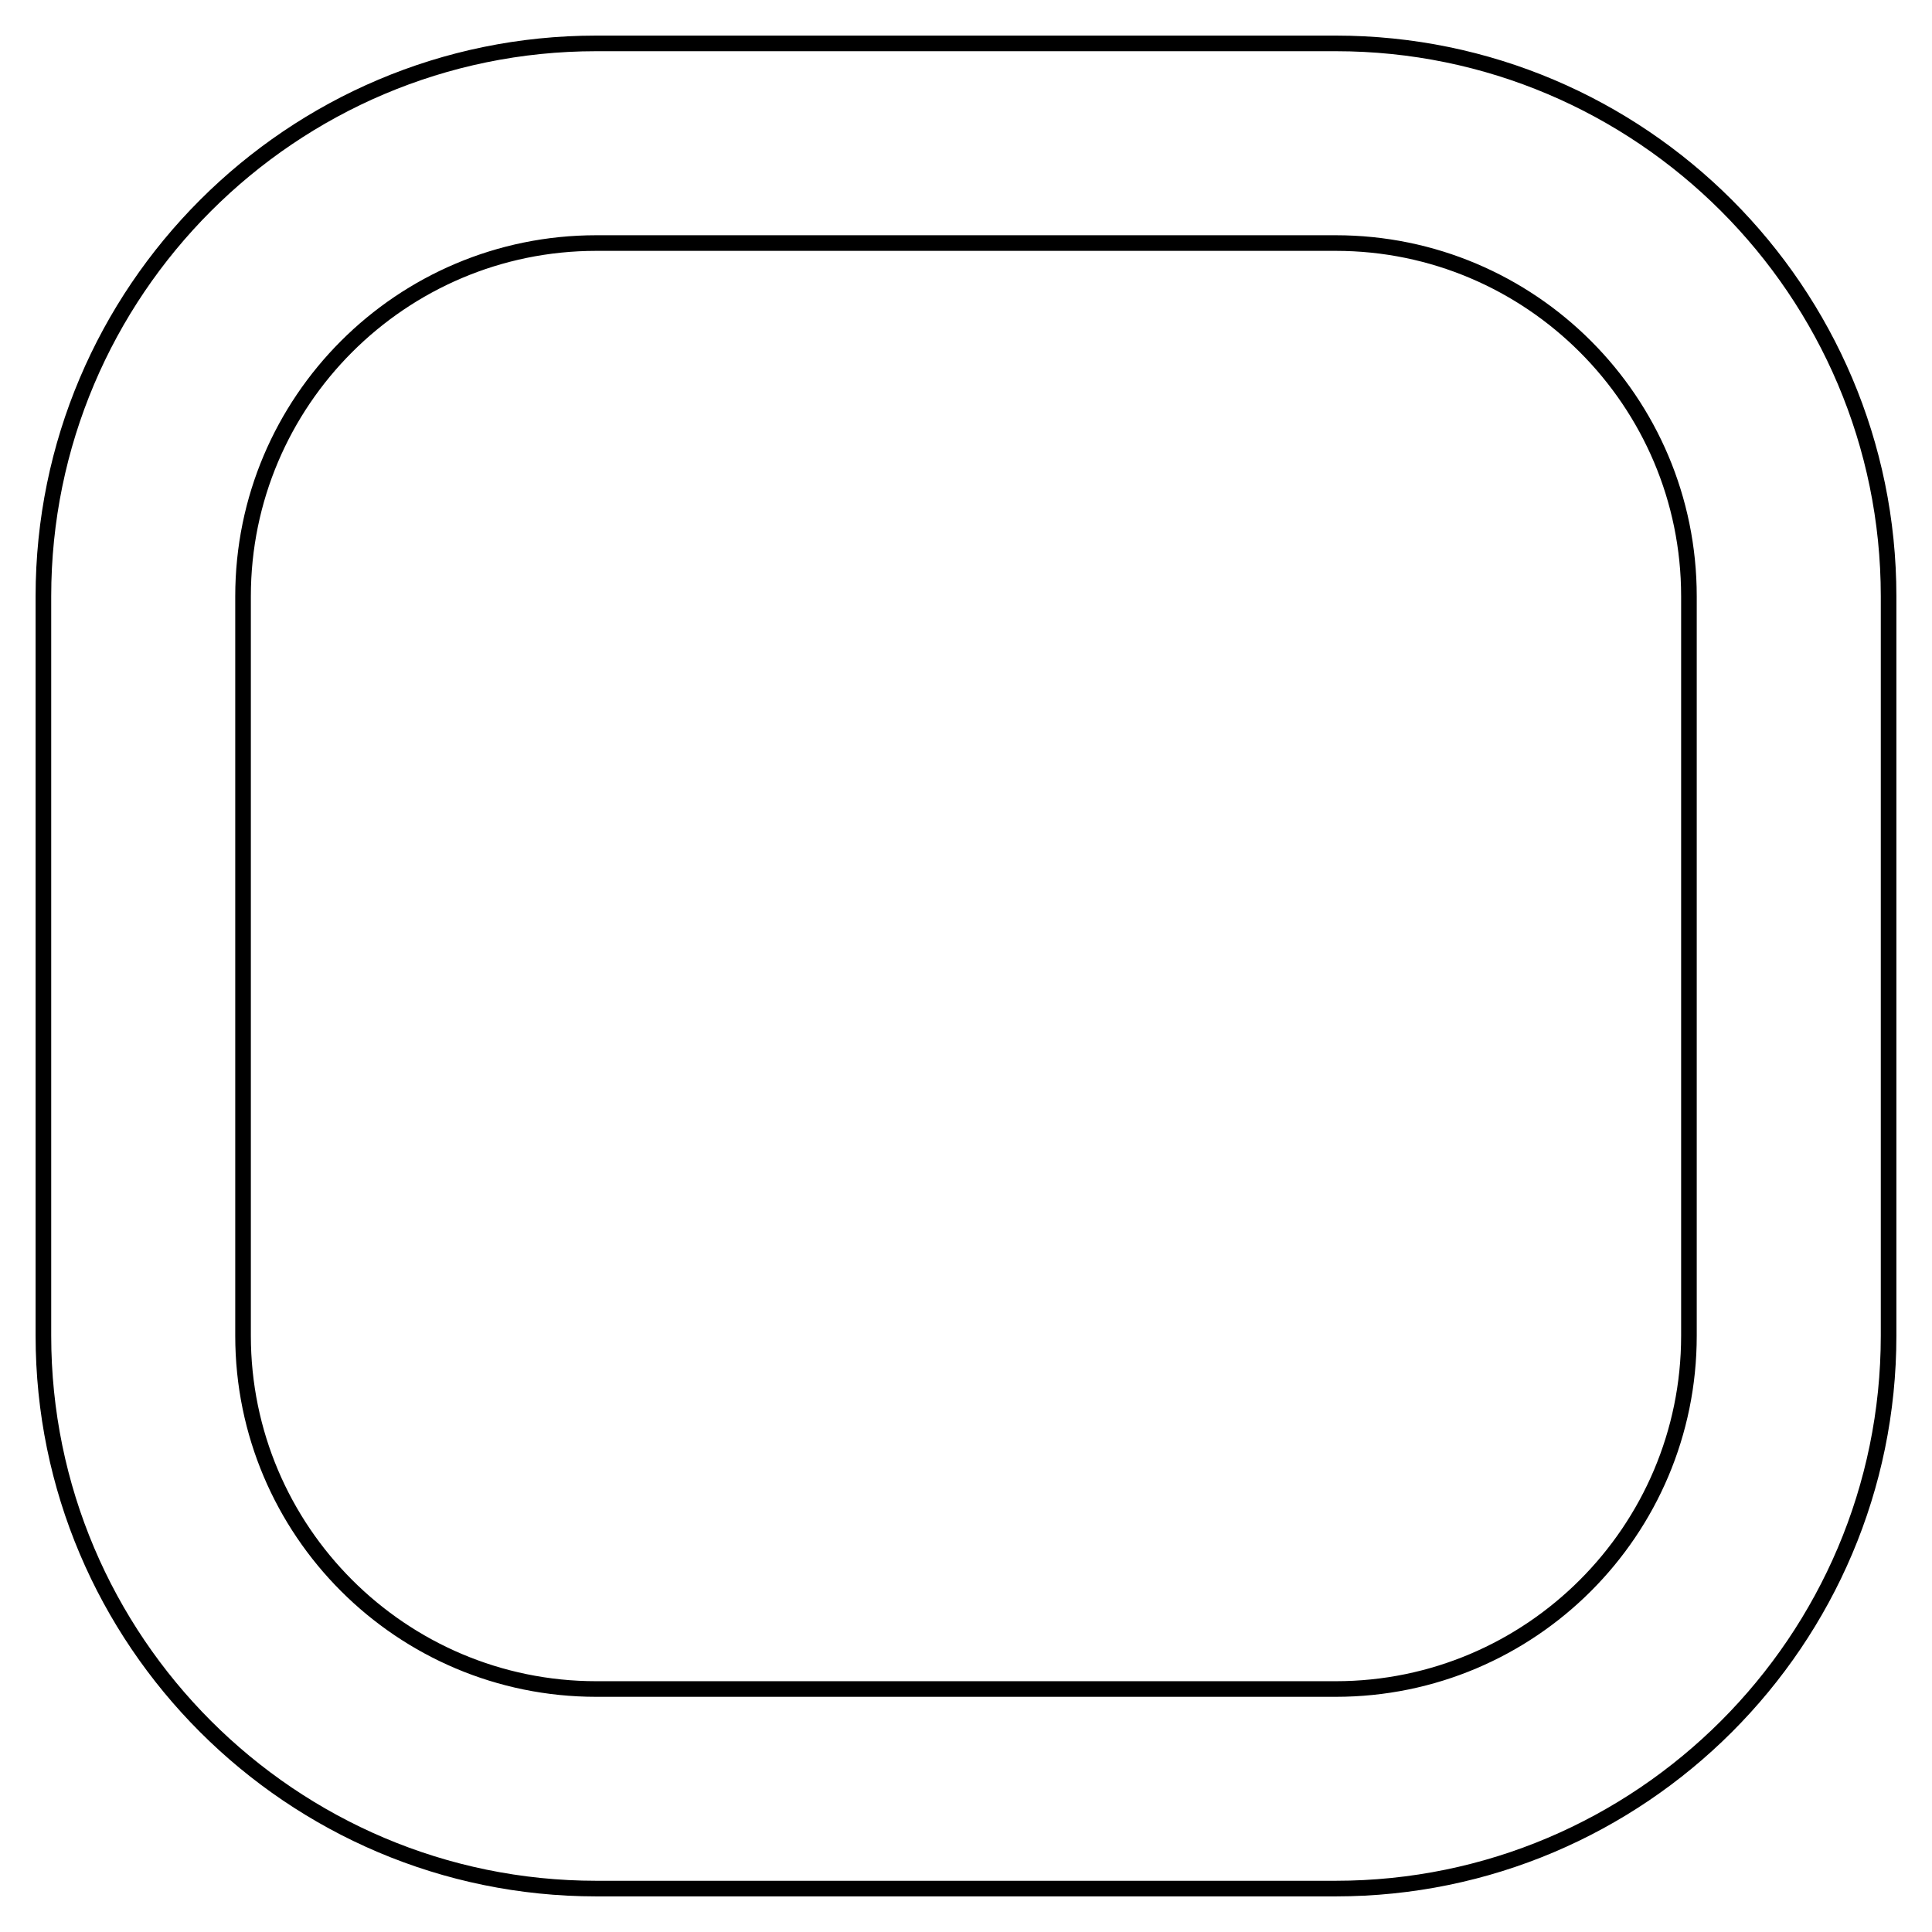 <?xml version="1.0" encoding="utf-8"?>
<!-- Generator: Adobe Illustrator 17.0.0, SVG Export Plug-In . SVG Version: 6.00 Build 0)  -->
<!DOCTYPE svg PUBLIC "-//W3C//DTD SVG 1.1//EN" "http://www.w3.org/Graphics/SVG/1.1/DTD/svg11.dtd">
<svg version="1.1" id="Layer_1" xmlns="http://www.w3.org/2000/svg" xmlns:xlink="http://www.w3.org/1999/xlink" x="0px" y="0px"
	 width="123.75px" height="123.75px" viewBox="0 0 123.75 123.75" style="enable-background:new 0 0 123.75 123.75;"
	 xml:space="preserve">
<g id="contorno">
	<path d="M85.562,3.28c19.25,0,34.908,15.662,34.908,34.912v47.365c0,19.25-15.662,34.912-34.912,34.912H38.192
		c-19.25,0-34.912-15.662-34.912-34.912V38.192c0-19.25,15.662-34.912,34.912-34.912H85.562 M38.192,108.686h47.365
		c12.771,0,23.124-10.353,23.124-23.124l0-47.37c0-12.771-10.353-23.124-23.124-23.124H38.192
		c-12.771,0-23.124,10.352-23.124,23.124v47.37C15.069,98.333,25.421,108.686,38.192,108.686 M85.562,2.28h-47.37
		C18.39,2.28,2.28,18.39,2.28,38.192v47.365c0,19.802,16.11,35.912,35.912,35.912h47.365c19.802,0,35.912-16.11,35.912-35.912
		V38.192C121.47,18.39,105.362,2.28,85.562,2.28L85.562,2.28z M38.192,107.686c-12.199,0-22.124-9.925-22.124-22.124v-47.37
		c0-12.199,9.925-22.124,22.124-22.124h47.365c12.199,0,22.124,9.925,22.124,22.124l0,47.37c0,12.199-9.925,22.124-22.124,22.124
		H38.192L38.192,107.686z"/>
</g>
</svg>
